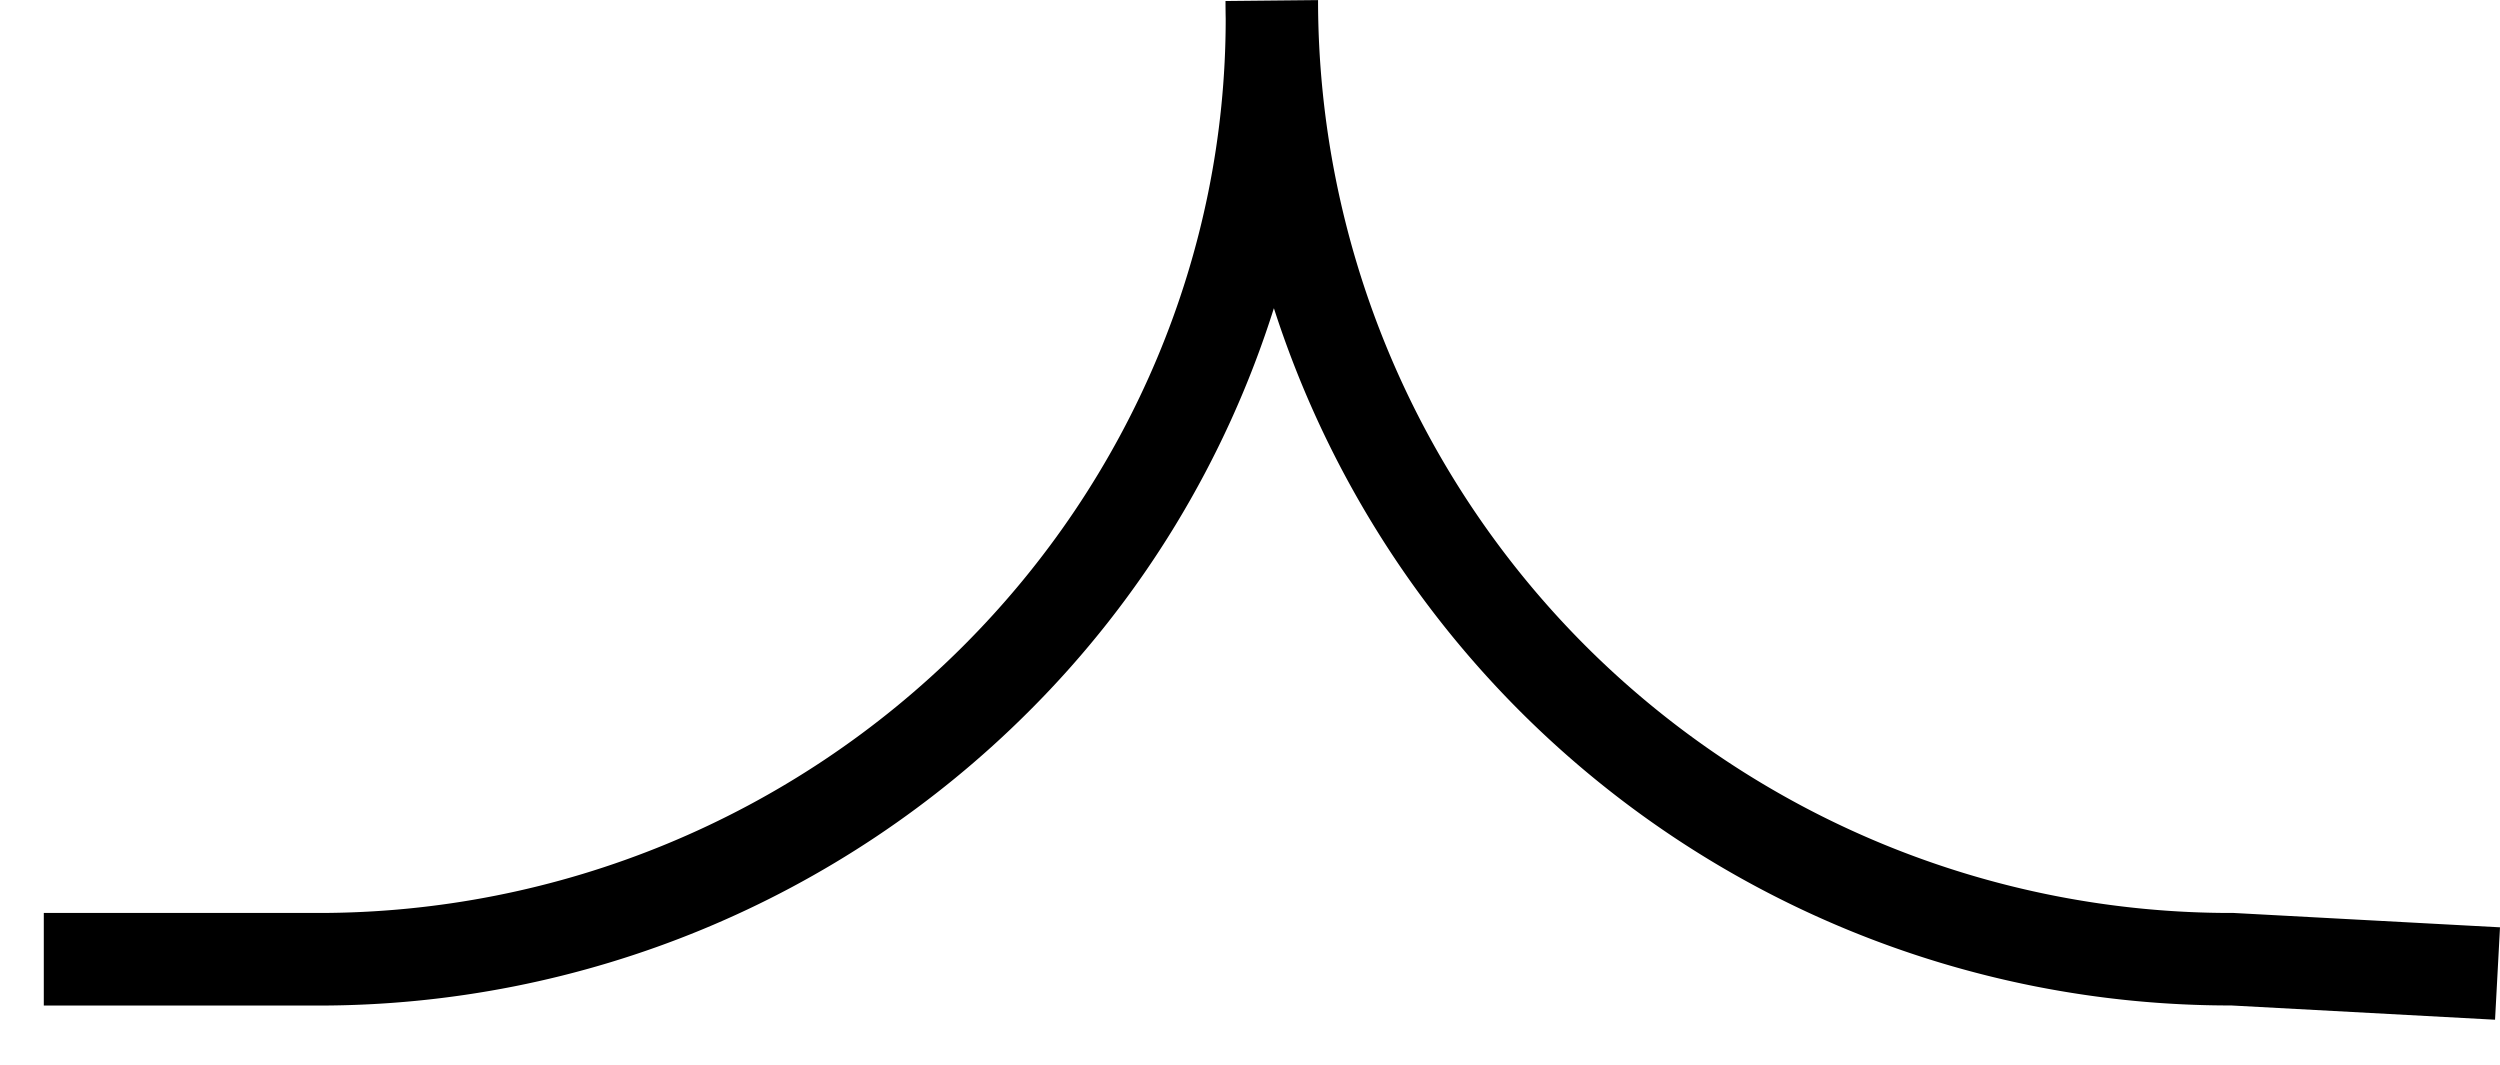 <svg xmlns="http://www.w3.org/2000/svg" width="54" height="23" viewBox="0 0 54 23">
    <path fill="#000" fill-rule="nonzero" d="M26.47.022l2-.02a19.732 19.732 0 0 0 5.787 13.958 19.726 19.726 0 0 0 13.991 5.76l5.752.31-.107 1.996-5.697-.308a21.686 21.686 0 0 1-15.352-6.344 21.723 21.723 0 0 1-5.328-8.717 21.379 21.379 0 0 1-5.304 8.72 21.685 21.685 0 0 1-15.35 6.343H.946v-2h5.917a19.686 19.686 0 0 0 13.936-5.759c3.634-3.628 5.677-8.496 5.676-13.554a21.767 21.767 0 0 1-.004-.385z"/>
</svg>
